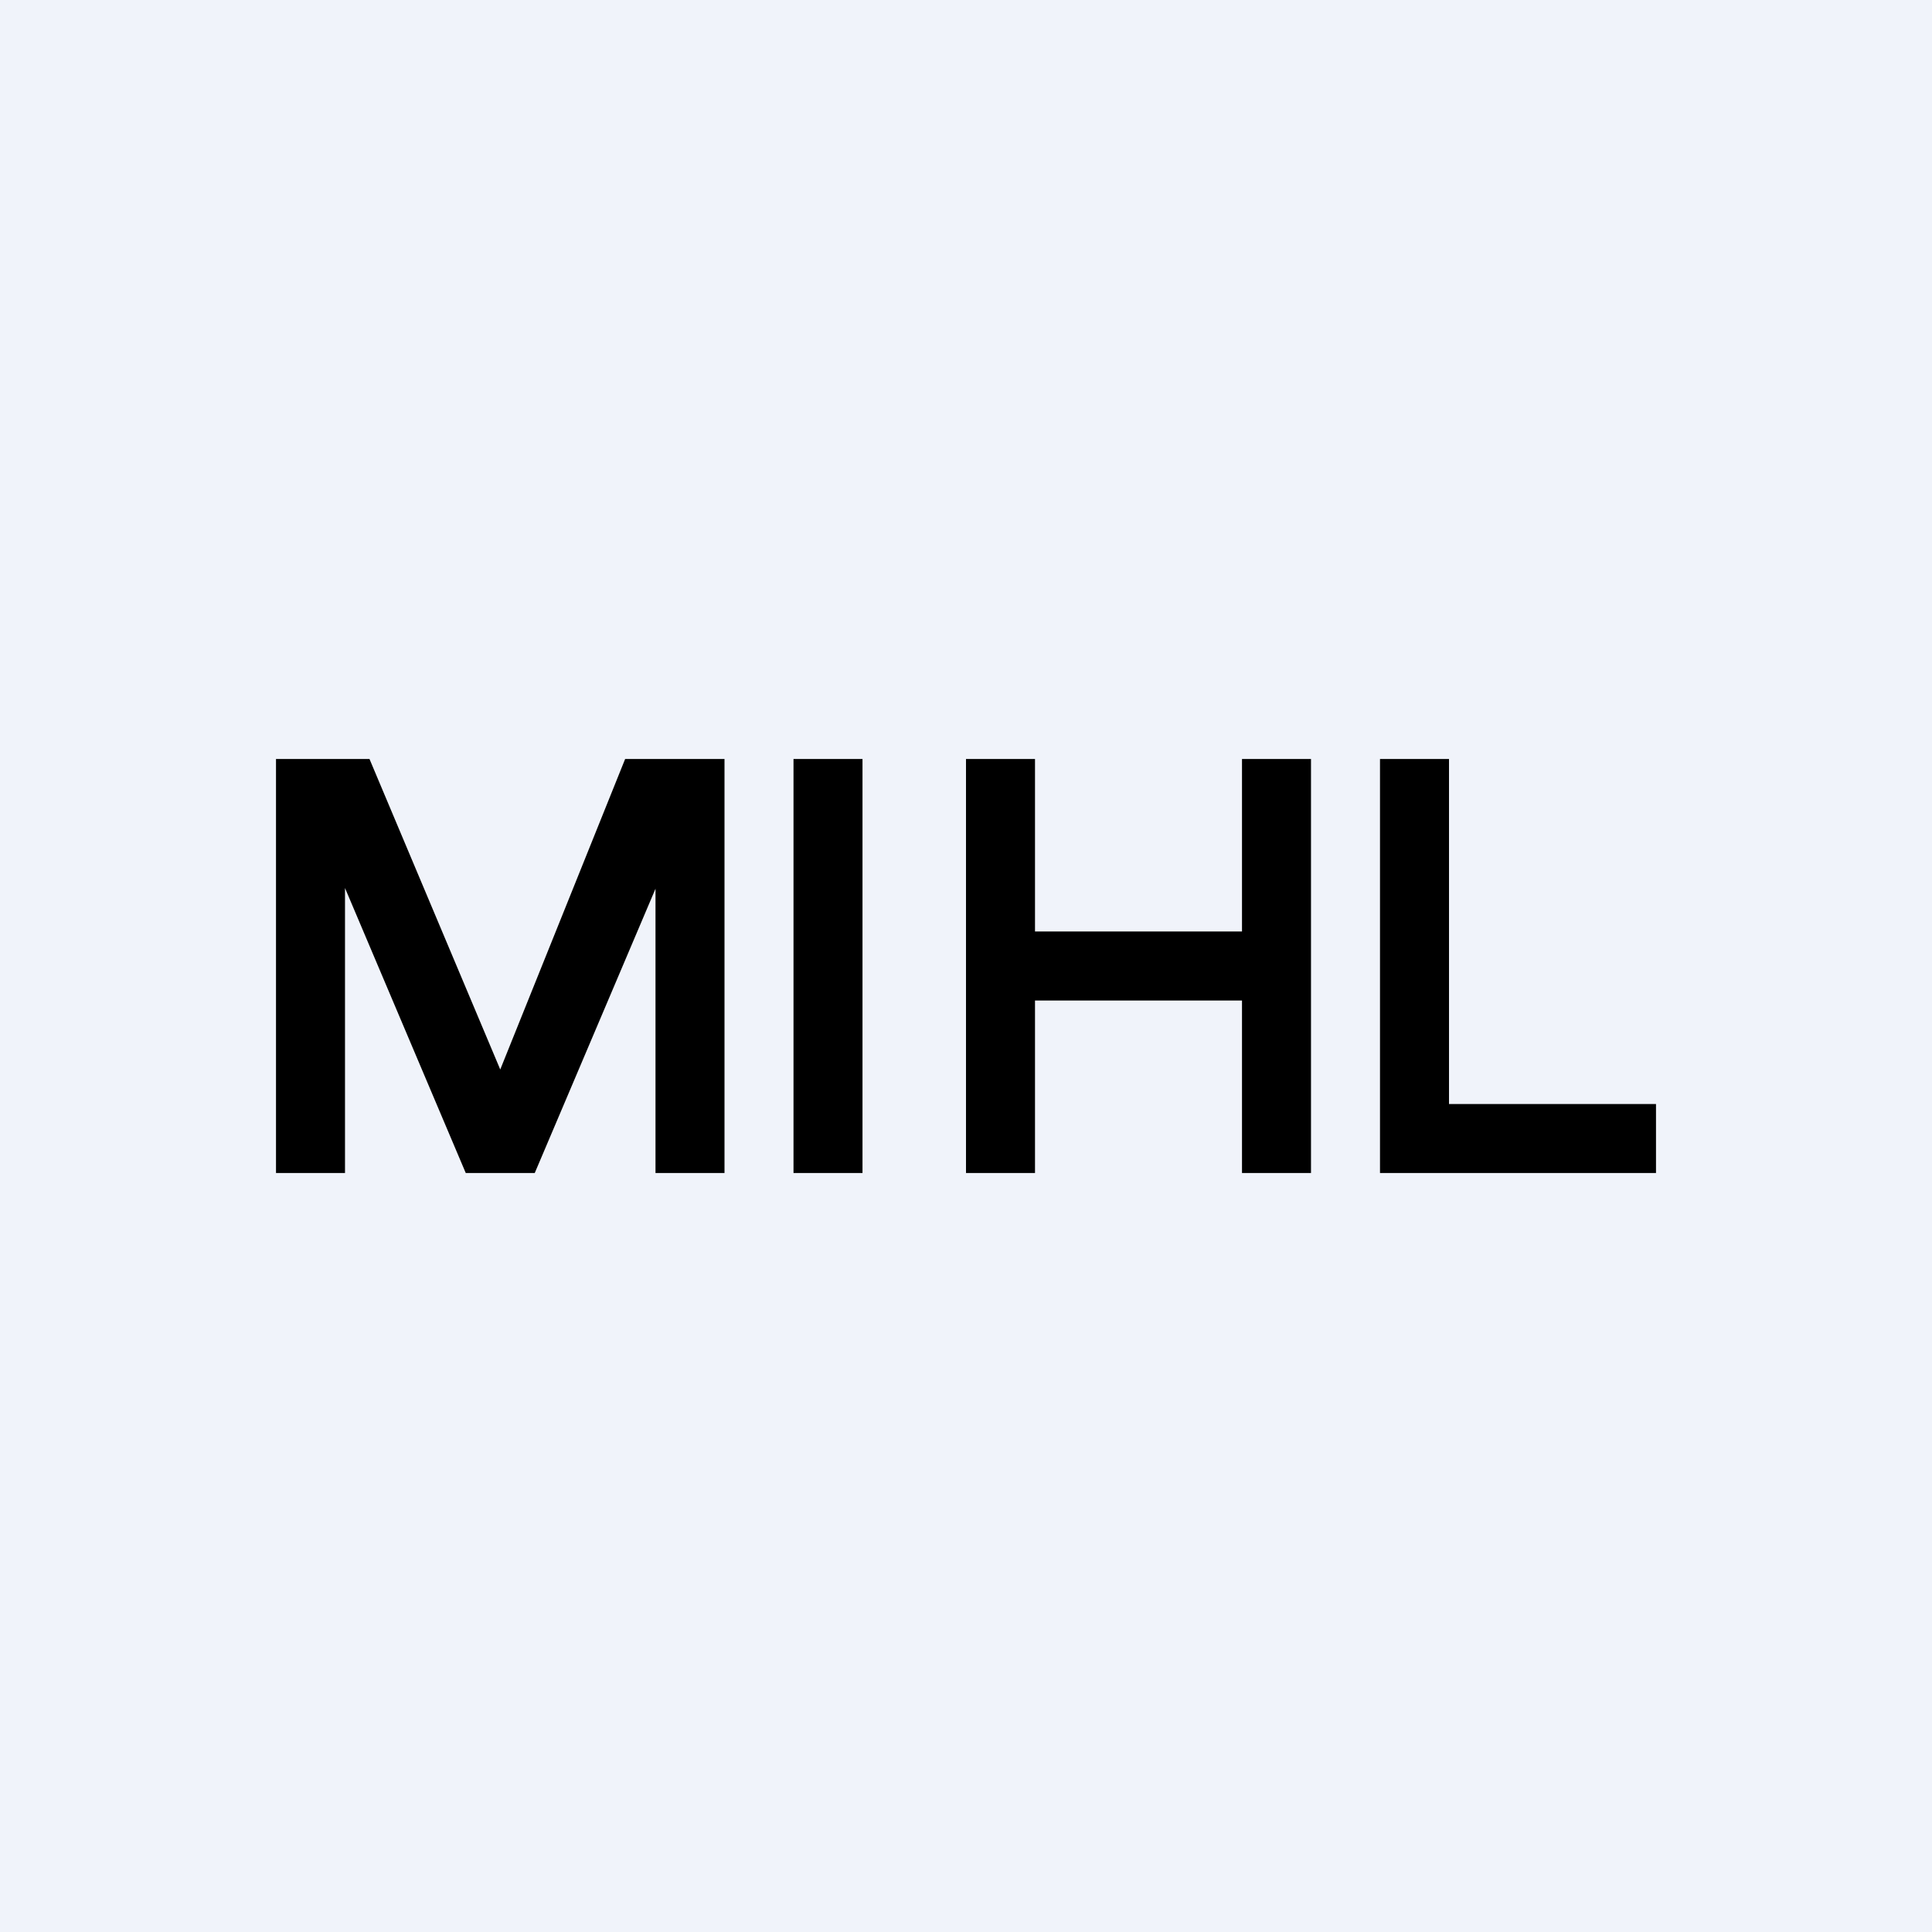 <?xml version='1.0' encoding='utf-8'?>
<!-- by TradeStack -->
<svg width="56" height="56" viewBox="0 0 56 56" xmlns="http://www.w3.org/2000/svg"><path fill="#F0F3FA" d="M0 0h56v56H0z" /><path d="M8 22h2.71l3.79 9 3.62-9H21v12h-2v-8.24L15.5 34h-2L10 25.74V34H8V22ZM25 22v12h-2V22h2ZM28 34V22h2v5h6v-5h2v12h-2v-5h-6v5h-2ZM40 34V22h2v10h6v2h-8Z" /></svg>